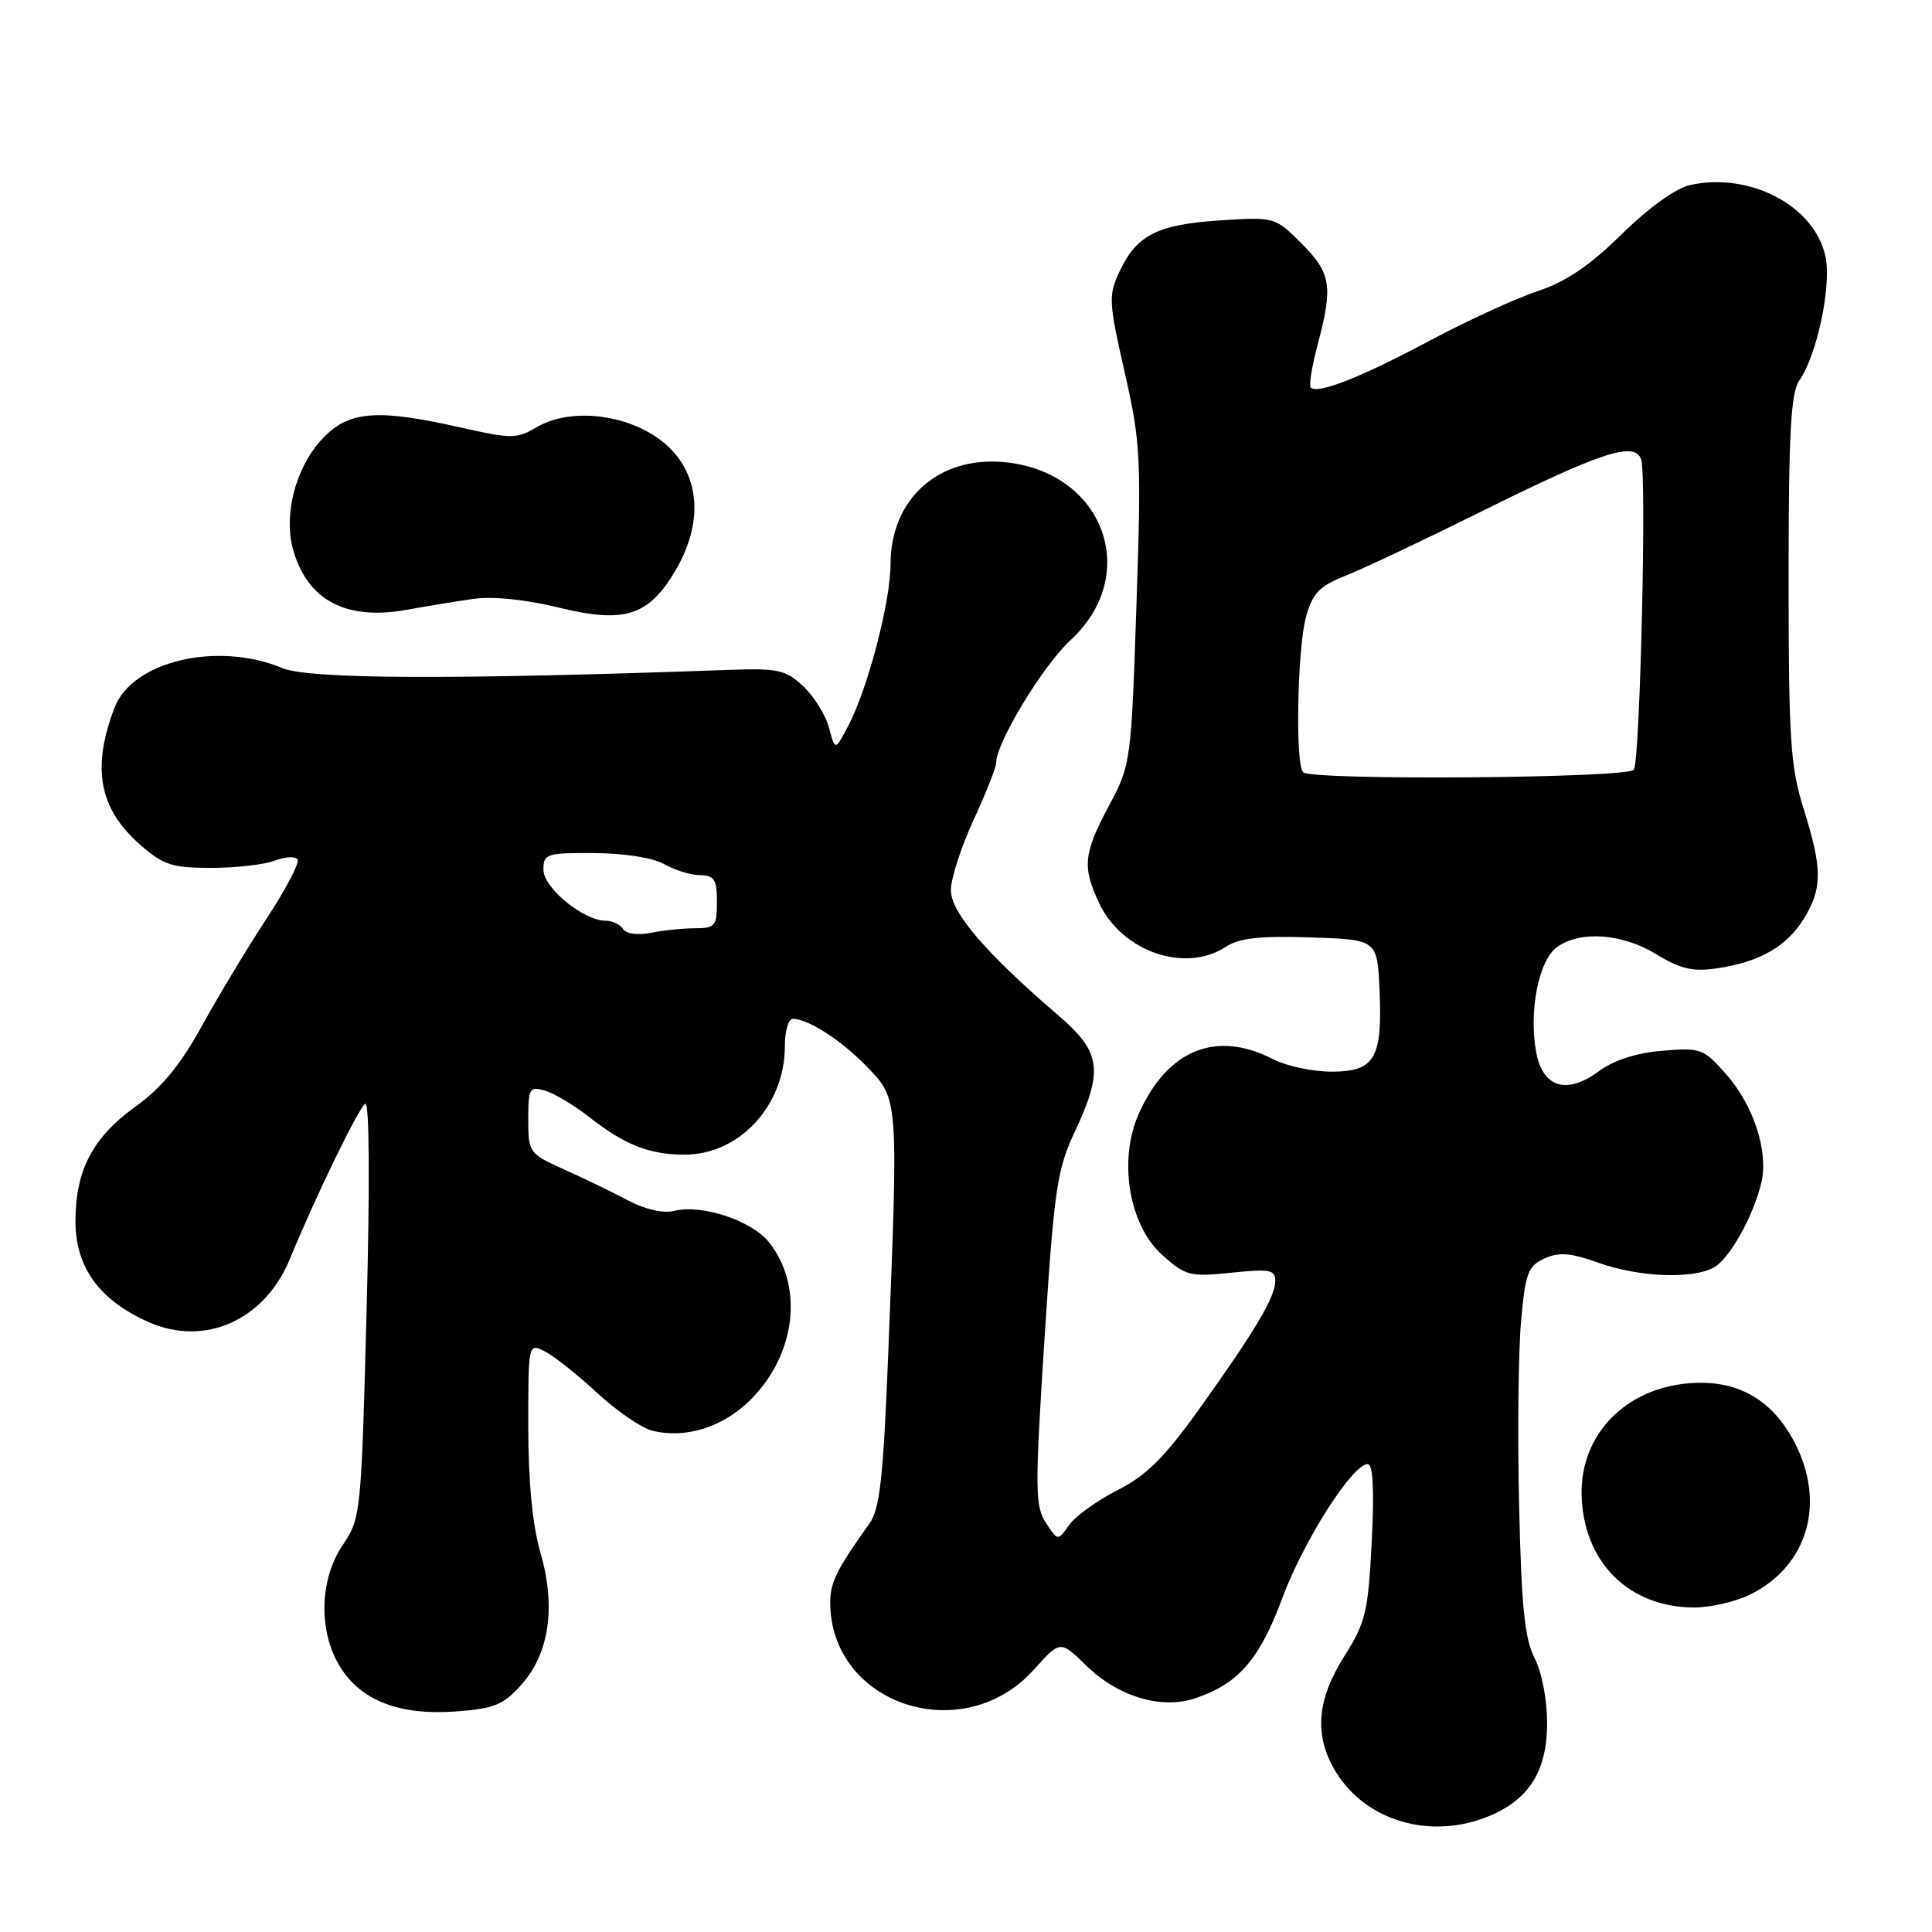 <?xml version="1.0" encoding="UTF-8" standalone="no"?>
<!DOCTYPE svg PUBLIC "-//W3C//DTD SVG 1.1//EN" "http://www.w3.org/Graphics/SVG/1.1/DTD/svg11.dtd" >
<svg xmlns="http://www.w3.org/2000/svg" xmlns:xlink="http://www.w3.org/1999/xlink" version="1.1" viewBox="0 0 256 256">
 <g >
 <path fill="currentColor"
d=" M 197.36 240.62 C 202.64 238.42 205.00 234.61 205.00 228.32 C 205.00 225.21 204.29 221.53 203.34 219.70 C 202.03 217.19 201.59 212.85 201.29 199.50 C 201.07 190.15 201.19 179.21 201.54 175.19 C 202.11 168.70 202.46 167.75 204.64 166.76 C 206.56 165.88 208.10 166.00 211.80 167.32 C 217.09 169.22 224.16 169.52 227.06 167.97 C 229.14 166.85 232.30 161.23 233.39 156.71 C 234.36 152.65 232.38 146.50 228.76 142.38 C 225.74 138.94 225.37 138.80 220.27 139.23 C 216.85 139.51 213.84 140.48 211.89 141.92 C 207.62 145.08 204.44 144.14 203.56 139.46 C 202.54 134.01 203.89 127.19 206.34 125.47 C 209.48 123.28 214.97 123.69 219.50 126.46 C 222.67 128.40 224.33 128.78 227.50 128.31 C 233.17 127.48 236.78 125.40 239.04 121.70 C 241.49 117.68 241.48 115.11 238.99 107.16 C 237.23 101.57 237.00 97.98 237.00 76.63 C 237.00 57.38 237.29 52.03 238.42 50.42 C 240.75 47.09 242.71 37.86 241.89 34.01 C 240.47 27.30 231.90 22.76 223.93 24.52 C 222.06 24.93 218.44 27.54 214.90 31.02 C 210.65 35.20 207.50 37.33 203.74 38.58 C 200.86 39.53 194.37 42.51 189.33 45.20 C 180.27 50.03 174.60 52.26 173.68 51.35 C 173.42 51.09 173.83 48.54 174.59 45.69 C 176.66 37.93 176.38 36.18 172.47 32.27 C 168.96 28.76 168.90 28.74 161.72 29.20 C 153.40 29.74 150.64 31.12 148.38 35.90 C 146.85 39.12 146.89 39.90 149.02 49.32 C 151.15 58.68 151.25 60.66 150.58 80.29 C 149.89 100.96 149.84 101.35 146.94 106.77 C 143.55 113.13 143.38 114.88 145.67 119.72 C 148.71 126.12 157.05 128.98 162.42 125.46 C 164.19 124.30 166.96 123.99 173.64 124.21 C 182.50 124.50 182.50 124.50 182.80 131.23 C 183.19 140.26 182.16 142.00 176.42 142.00 C 173.93 142.00 170.48 141.26 168.74 140.37 C 161.18 136.46 154.73 139.05 150.92 147.52 C 148.14 153.69 149.57 162.33 154.01 166.30 C 157.10 169.06 157.69 169.21 163.16 168.64 C 168.27 168.11 169.00 168.25 168.98 169.77 C 168.96 171.90 166.24 176.46 158.73 186.94 C 154.28 193.15 151.85 195.55 148.05 197.47 C 145.35 198.84 142.47 200.92 141.66 202.08 C 140.17 204.20 140.17 204.20 138.58 201.77 C 137.14 199.56 137.12 197.29 138.40 177.42 C 139.68 157.59 140.06 154.97 142.40 150.00 C 146.24 141.81 145.91 139.42 140.26 134.57 C 130.63 126.30 126.00 120.91 126.00 117.96 C 126.00 116.41 127.35 112.22 129.00 108.66 C 130.65 105.09 132.00 101.67 132.00 101.06 C 132.00 98.40 138.20 88.19 141.88 84.79 C 151.28 76.09 146.23 62.50 133.12 61.24 C 124.38 60.40 118.01 66.09 118.00 74.76 C 118.00 79.71 115.01 91.16 112.44 96.09 C 110.66 99.50 110.66 99.50 109.85 96.44 C 109.41 94.76 107.87 92.29 106.44 90.94 C 104.11 88.76 103.09 88.53 96.67 88.76 C 60.04 90.08 40.95 90.00 37.43 88.53 C 28.83 84.94 17.55 87.59 15.18 93.76 C 12.12 101.76 13.12 107.14 18.55 111.91 C 21.63 114.62 22.80 115.00 27.97 115.00 C 31.21 115.00 35.01 114.57 36.40 114.04 C 37.79 113.51 39.15 113.44 39.43 113.89 C 39.71 114.33 37.89 117.80 35.40 121.60 C 32.91 125.39 29.04 131.80 26.81 135.84 C 23.92 141.09 21.41 144.15 17.99 146.60 C 12.28 150.71 10.00 155.05 10.00 161.82 C 10.00 167.93 13.18 172.31 19.71 175.19 C 27.14 178.48 35.07 174.94 38.41 166.82 C 41.90 158.35 47.51 146.81 48.40 146.25 C 48.94 145.92 49.02 156.86 48.58 173.40 C 47.88 200.53 47.81 201.19 45.43 204.70 C 42.33 209.27 42.16 216.11 45.03 220.81 C 47.78 225.32 52.91 227.32 60.37 226.78 C 65.47 226.41 66.69 225.92 69.08 223.24 C 72.80 219.07 73.69 212.88 71.60 205.69 C 70.56 202.11 70.00 196.30 70.00 189.06 C 70.00 177.93 70.00 177.93 72.25 179.10 C 73.49 179.75 76.60 182.22 79.16 184.60 C 81.73 186.97 84.99 189.21 86.42 189.57 C 90.84 190.68 95.82 189.11 99.47 185.46 C 105.46 179.47 106.52 170.47 101.92 164.63 C 99.66 161.75 92.99 159.53 89.35 160.45 C 87.90 160.81 85.53 160.28 83.24 159.07 C 81.18 157.98 77.36 156.13 74.75 154.96 C 70.11 152.87 70.00 152.72 70.00 148.34 C 70.00 144.17 70.15 143.91 72.25 144.53 C 73.49 144.90 76.16 146.51 78.20 148.11 C 82.78 151.70 86.09 153.00 90.70 153.00 C 97.98 153.00 104.00 146.49 104.00 138.60 C 104.00 136.62 104.47 135.00 105.05 135.00 C 107.11 135.00 111.56 137.89 114.98 141.45 C 119.05 145.68 119.04 145.60 117.69 179.50 C 117.04 195.83 116.59 199.94 115.20 201.88 C 110.93 207.85 110.01 209.69 110.01 212.28 C 109.98 225.87 127.59 231.71 137.00 221.23 C 140.50 217.34 140.50 217.34 143.90 220.67 C 148.10 224.79 153.85 226.54 158.32 225.05 C 164.07 223.14 166.89 219.91 169.90 211.79 C 172.74 204.14 179.20 194.00 181.23 194.00 C 181.94 194.00 182.11 197.38 181.76 204.28 C 181.29 213.60 180.95 215.01 178.12 219.47 C 174.45 225.26 174.10 230.01 176.99 234.76 C 181.02 241.36 189.65 243.84 197.36 240.62 Z  M 231.98 211.25 C 239.60 207.42 241.98 199.05 237.73 191.01 C 234.70 185.30 230.05 182.74 223.68 183.30 C 215.32 184.03 209.46 190.11 209.57 197.92 C 209.70 206.88 215.76 213.00 224.50 213.00 C 226.70 213.00 230.07 212.21 231.98 211.25 Z  M 62.69 79.36 C 65.28 78.99 69.58 79.42 73.96 80.49 C 82.79 82.65 85.95 81.65 89.54 75.52 C 92.87 69.84 92.83 64.14 89.44 60.11 C 85.34 55.24 76.29 53.54 71.04 56.64 C 68.47 58.16 67.73 58.16 61.01 56.64 C 50.17 54.19 46.40 54.44 43.00 57.84 C 39.23 61.61 37.45 68.21 38.90 73.05 C 40.87 79.63 45.95 82.25 53.96 80.79 C 56.46 80.34 60.38 79.69 62.69 79.36 Z  M 82.56 123.10 C 82.19 122.50 81.15 122.00 80.25 122.00 C 77.33 122.00 72.01 117.65 72.01 115.25 C 72.00 113.13 72.40 113.00 78.75 113.04 C 82.71 113.06 86.54 113.66 88.00 114.50 C 89.38 115.29 91.51 115.95 92.75 115.96 C 94.65 115.99 95.00 116.55 95.00 119.50 C 95.00 122.69 94.74 123.00 92.12 123.00 C 90.54 123.00 87.90 123.27 86.25 123.60 C 84.50 123.95 82.96 123.74 82.56 123.10 Z  M 172.67 102.33 C 171.61 101.28 171.90 85.89 173.06 81.72 C 173.93 78.59 174.83 77.66 178.31 76.28 C 180.61 75.37 188.57 71.61 196.00 67.92 C 212.26 59.84 216.67 58.40 217.47 60.92 C 218.20 63.19 217.31 100.69 216.50 101.99 C 215.81 103.12 173.78 103.44 172.67 102.33 Z "/>
</g>
</svg>